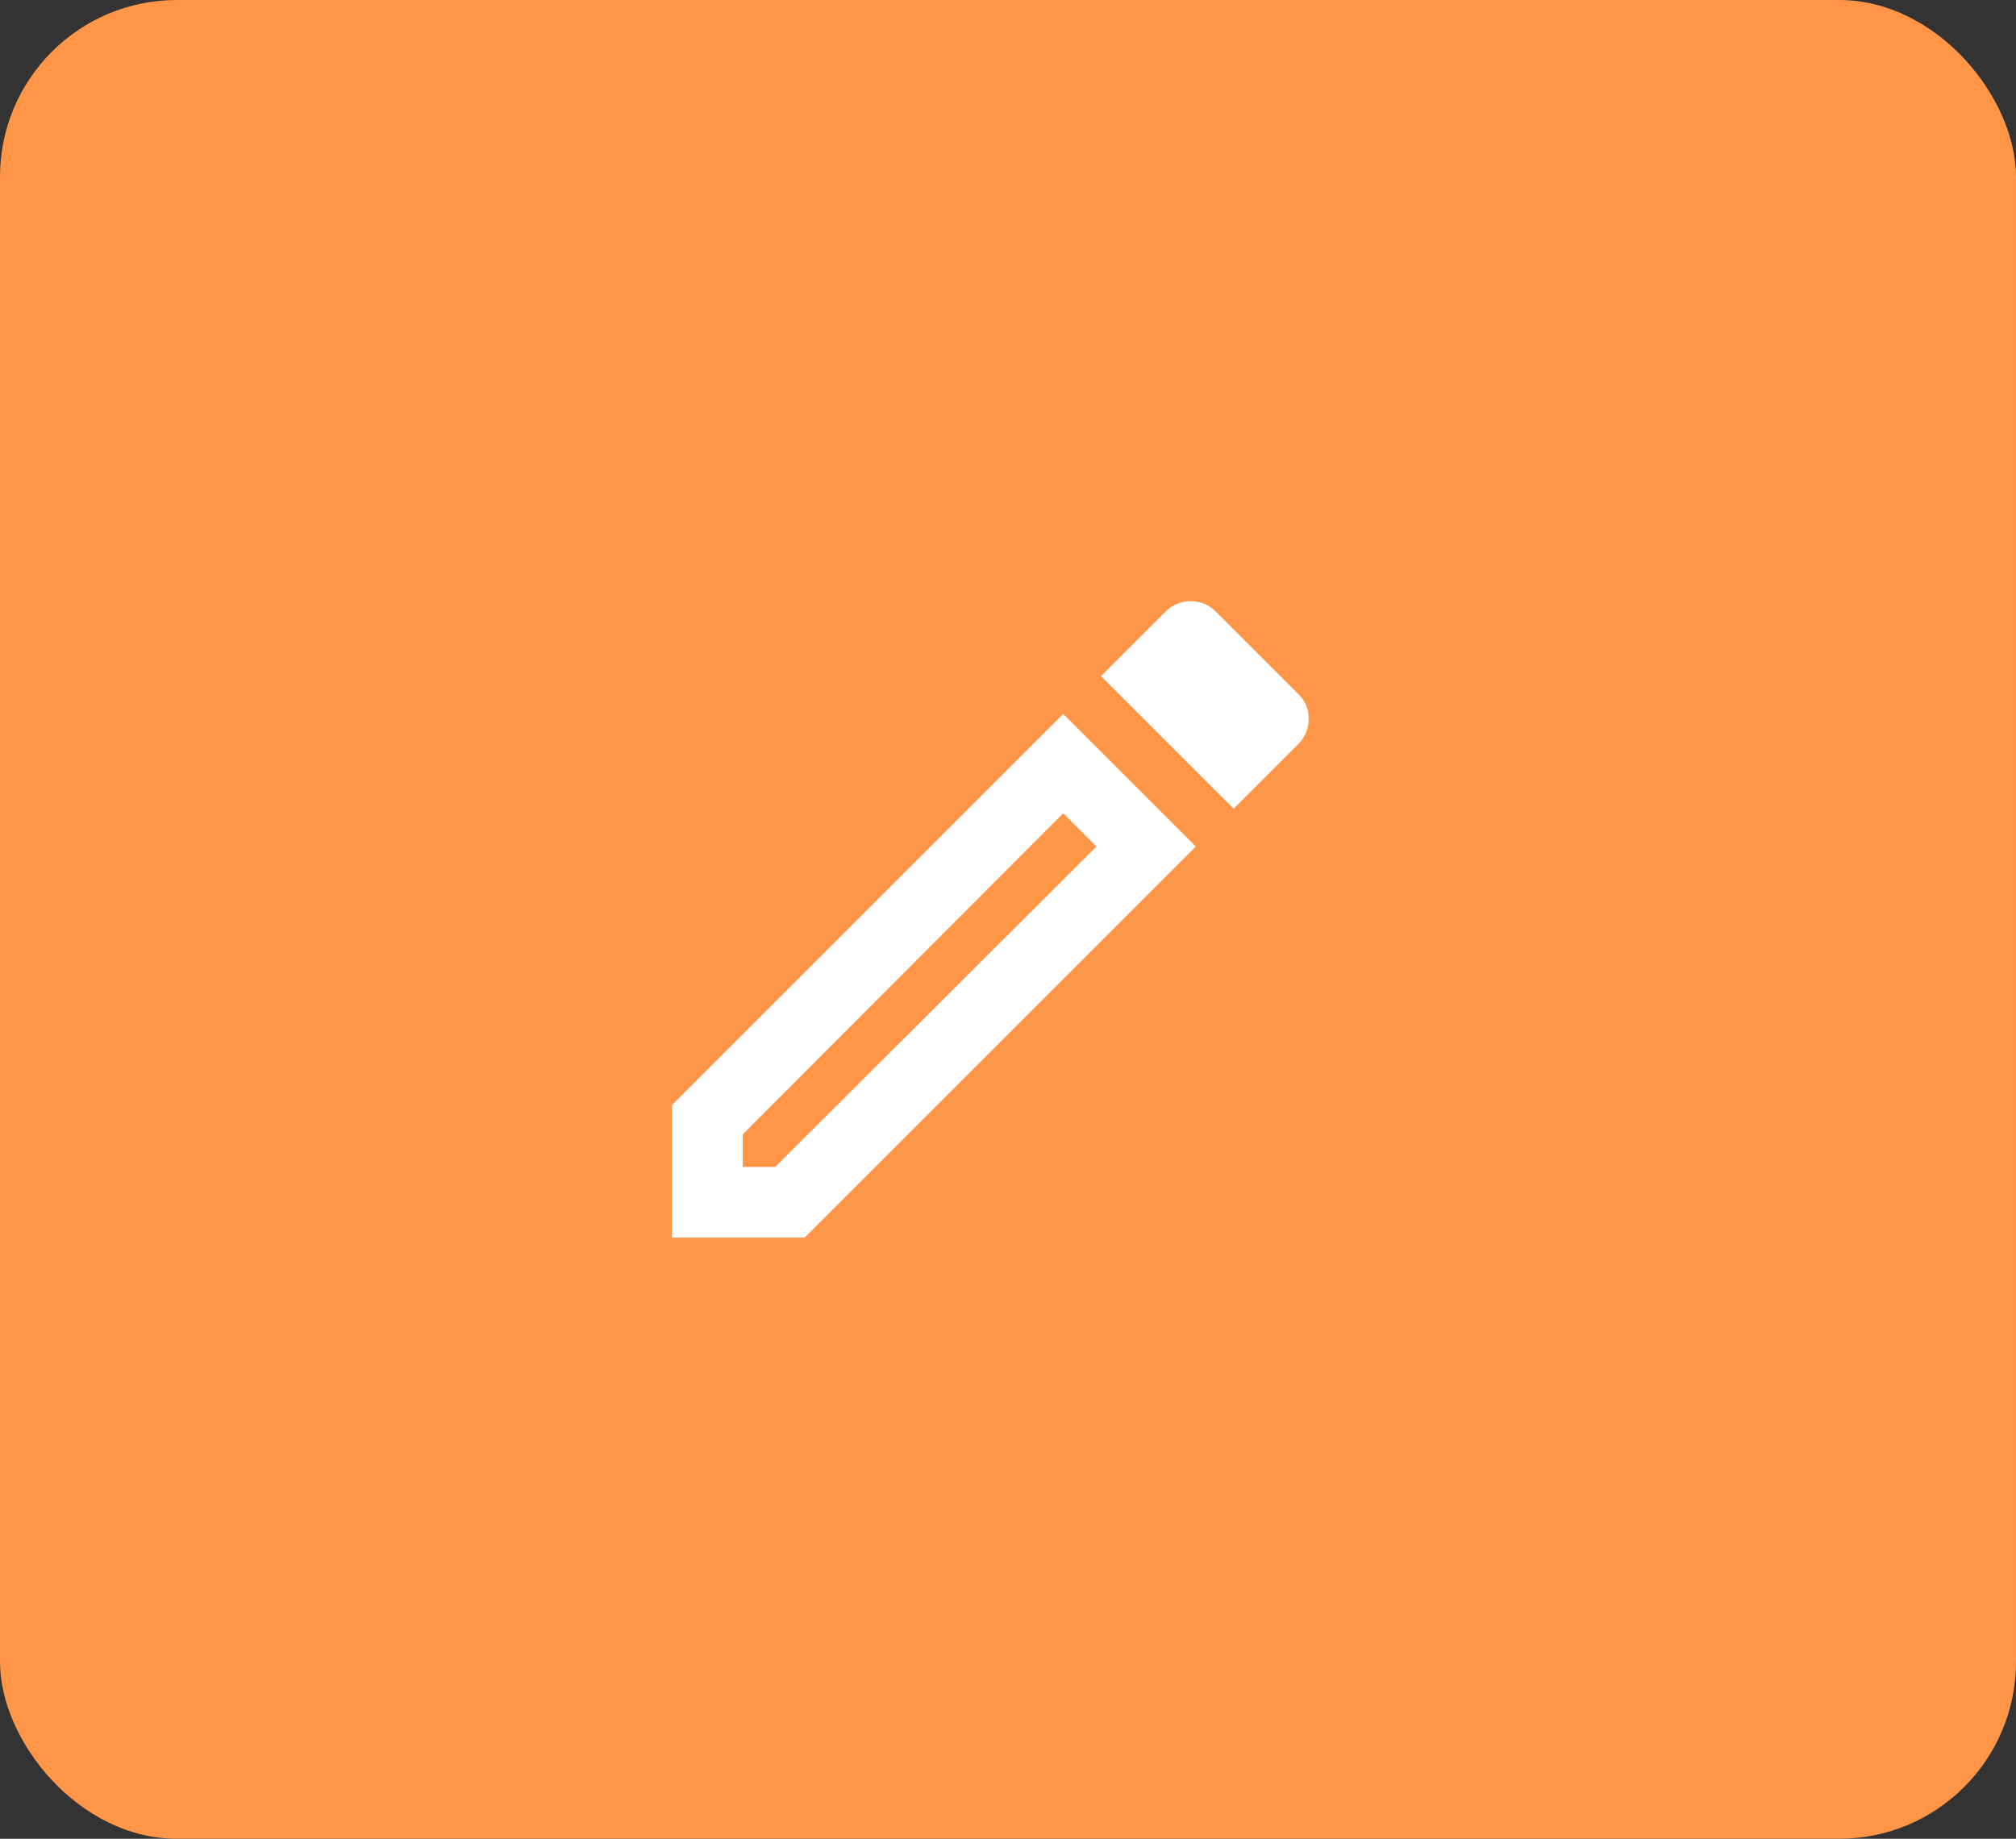 <svg width="57" height="52" viewBox="0 0 57 52" fill="none" xmlns="http://www.w3.org/2000/svg">
<rect x="0" y="0" width="57" height="52" fill="#333333" stroke="none"/>
<rect width="57" height="52" rx="5" fill="#FF9547"/>
<path d="M30.06 23L31 23.94L21.92 33H21V32.08L30.06 23ZM33.66 17C33.41 17 33.15 17.1 32.96 17.29L31.13 19.12L34.88 22.87L36.71 21.04C37.1 20.65 37.1 20 36.71 19.63L34.37 17.29C34.17 17.09 33.92 17 33.66 17ZM30.06 20.19L19 31.25V35H22.75L33.81 23.94L30.06 20.19Z" fill="white"/>
</svg>
